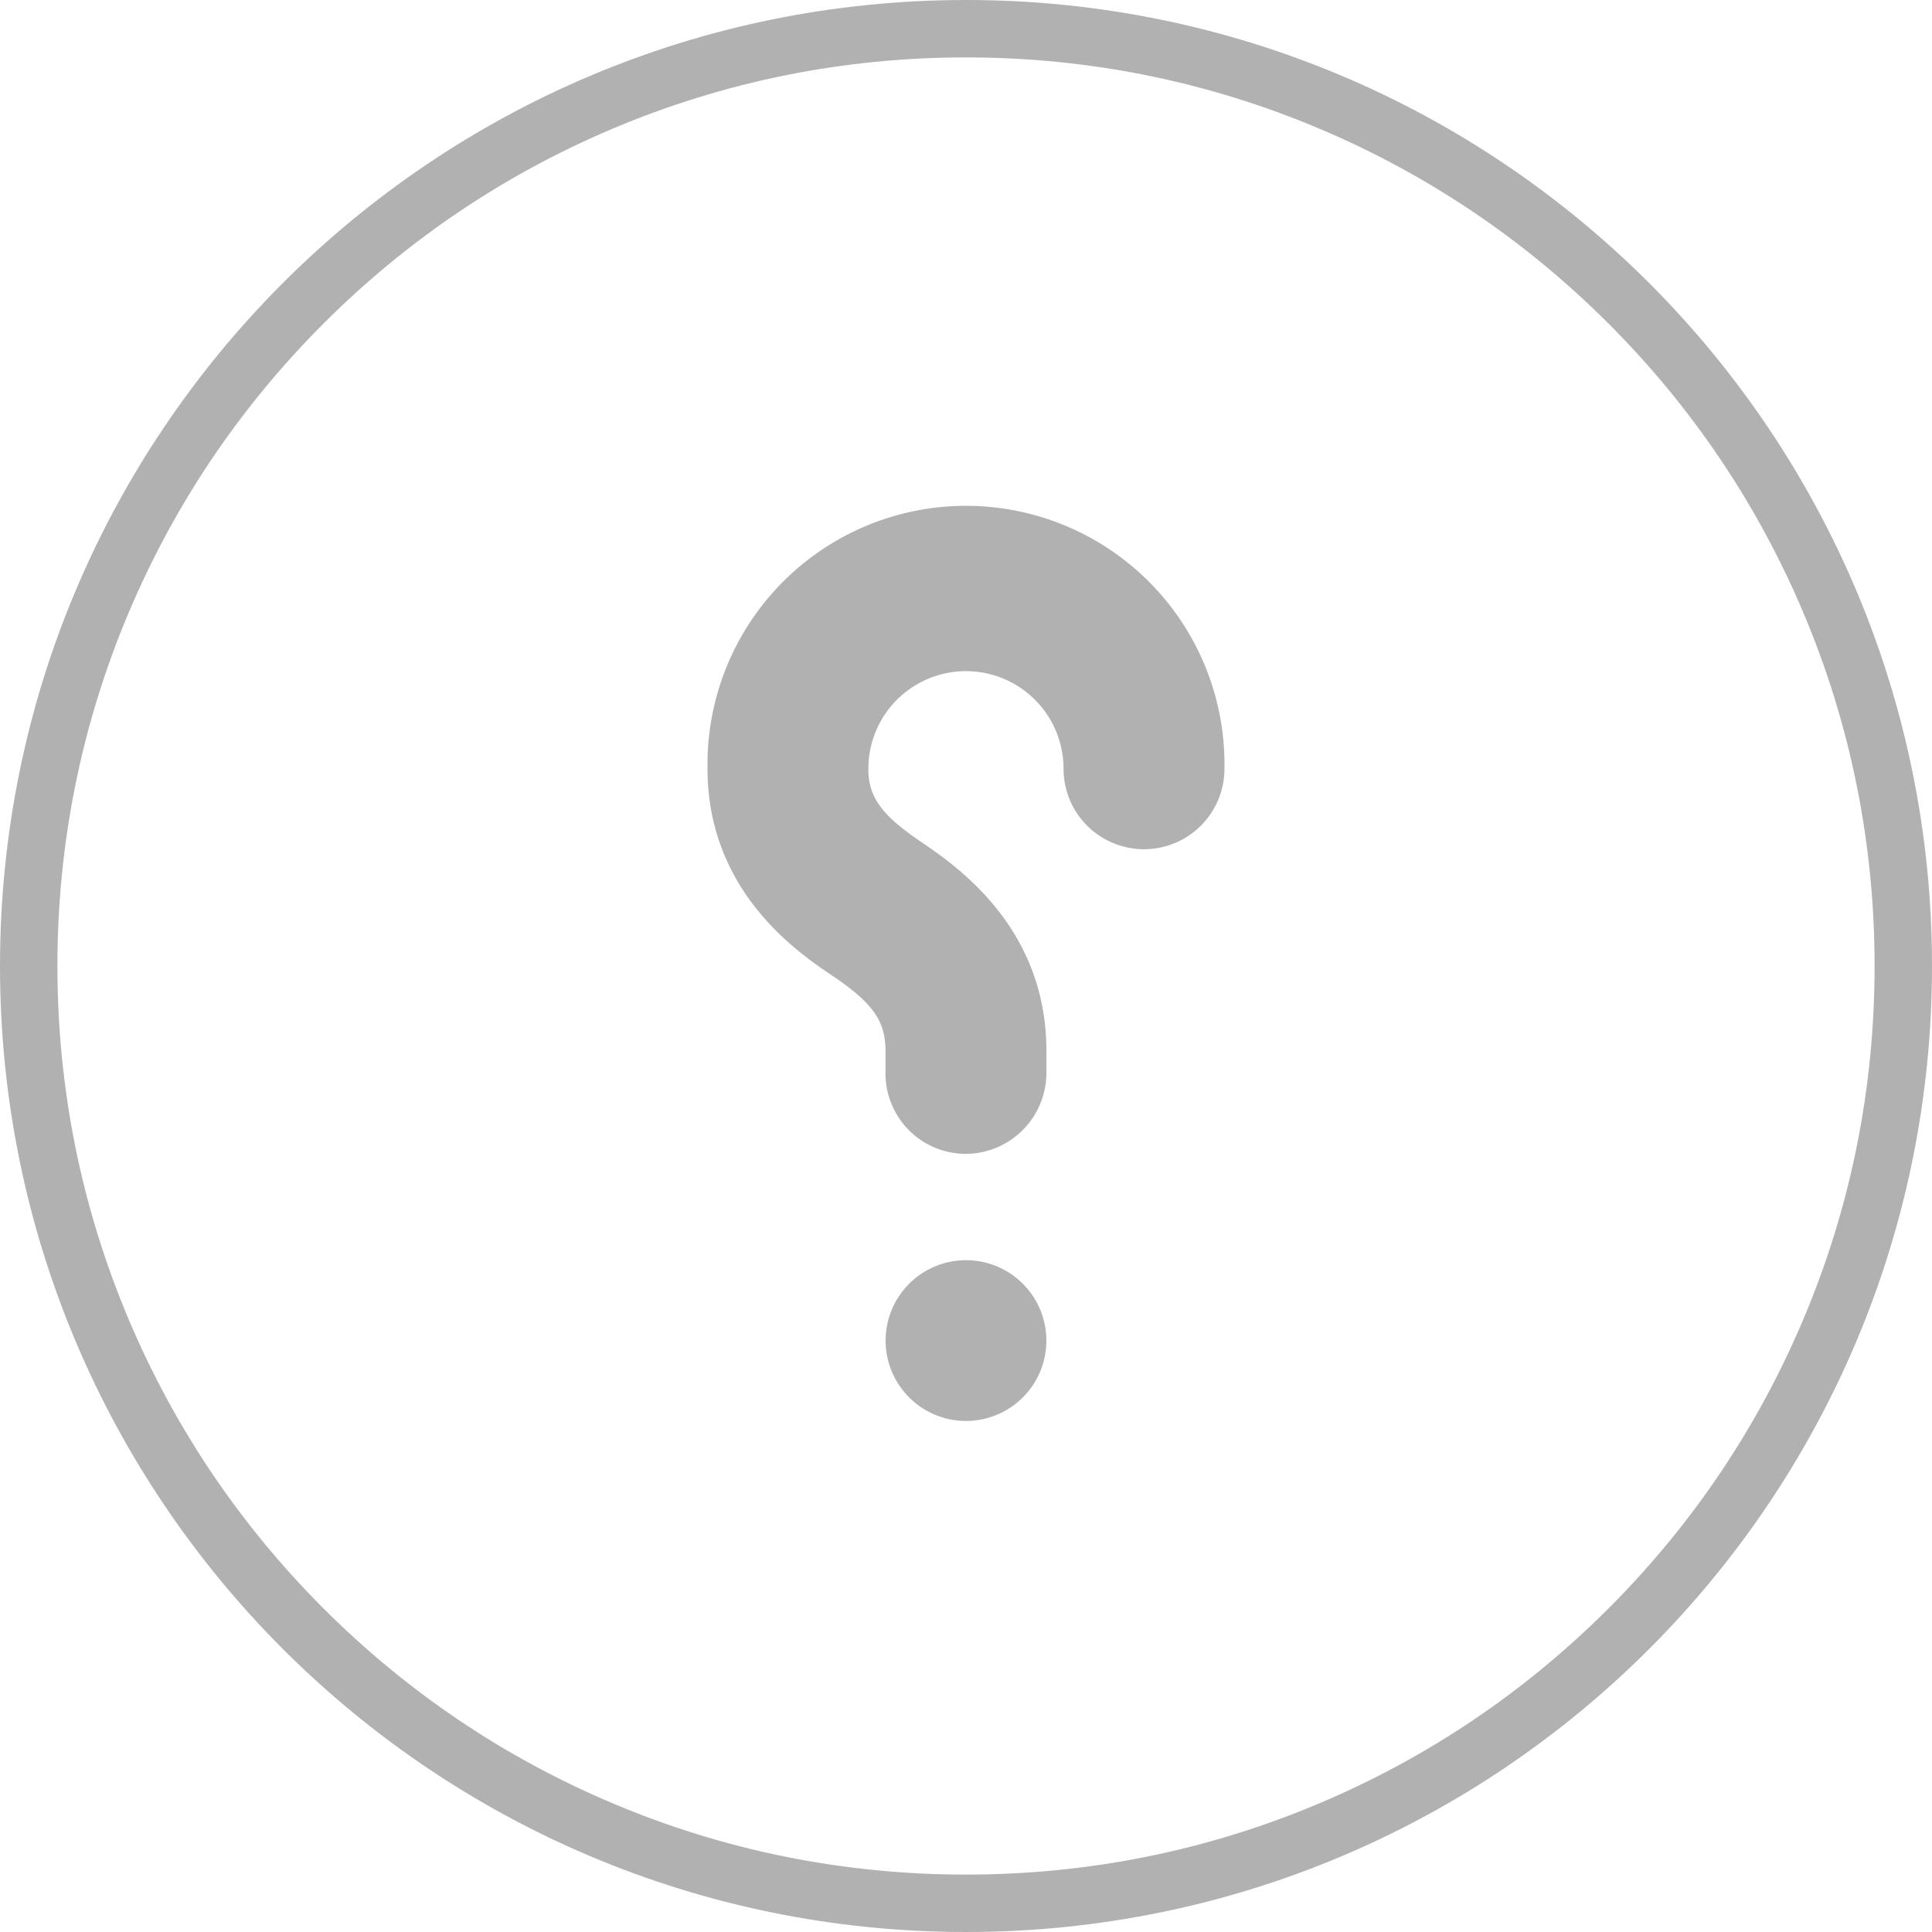 <svg xmlns="http://www.w3.org/2000/svg" width="100.957" height="100.957" viewBox="0 0 100.957 100.957">
  <g id="Group_11626" data-name="Group 11626" transform="translate(-1238.494 -1063)" opacity="0.68">
    <g id="Path_56056" data-name="Path 56056" transform="translate(1238.494 1063)" fill="none">
      <path d="M50.479,0A50.479,50.479,0,1,1,0,50.479,50.479,50.479,0,0,1,50.479,0Z" stroke="none"/>
      <path d="M 50.479 3 C 44.068 3 37.85 4.255 31.999 6.73 C 26.345 9.121 21.267 12.545 16.906 16.906 C 12.545 21.267 9.121 26.345 6.73 31.999 C 4.255 37.85 3 44.068 3 50.479 C 3 56.889 4.255 63.107 6.73 68.958 C 9.121 74.612 12.545 79.69 16.906 84.051 C 21.267 88.412 26.345 91.836 31.999 94.227 C 37.85 96.702 44.068 97.957 50.479 97.957 C 56.889 97.957 63.107 96.702 68.958 94.227 C 74.612 91.836 79.69 88.412 84.051 84.051 C 88.412 79.69 91.836 74.612 94.227 68.958 C 96.702 63.107 97.957 56.889 97.957 50.479 C 97.957 44.068 96.702 37.85 94.227 31.999 C 91.836 26.345 88.412 21.267 84.051 16.906 C 79.69 12.545 74.612 9.121 68.958 6.73 C 63.107 4.255 56.889 3 50.479 3 M 50.479 -7.62939453125e-06 C 78.357 -7.62939453125e-06 100.957 22.6 100.957 50.479 C 100.957 78.357 78.357 100.957 50.479 100.957 C 22.6 100.957 -7.62939453125e-06 78.357 -7.62939453125e-06 50.479 C -7.62939453125e-06 22.6 22.6 -7.62939453125e-06 50.479 -7.62939453125e-06 Z" stroke="none" fill="#8d8d8d"/>
    </g>
    <g id="Group_1829" data-name="Group 1829" transform="translate(1275.466 1089.664)">
      <path id="Vector" d="M13.508,33.631a4.235,4.235,0,0,0,4.2-4.2V28.25c0-6.5-4.764-9.7-6.558-10.93-2.074-1.4-2.746-2.354-2.746-3.812a5.1,5.1,0,1,1,10.2,0,4.2,4.2,0,1,0,8.408,0A13.508,13.508,0,1,0,0,13.509c0,6.39,4.708,9.585,6.446,10.762C8.632,25.728,9.3,26.681,9.3,28.25v1.177A4.2,4.2,0,0,0,13.508,33.631Z" transform="translate(0)" fill="#8d8d8d"/>
      <path id="Vector-2" data-name="Vector" d="M4.2,8.408A4.2,4.2,0,1,0,0,4.2,4.2,4.2,0,0,0,4.2,8.408Z" transform="translate(9.306 39.18)" fill="#8d8d8d"/>
    </g>
  </g>
</svg>
